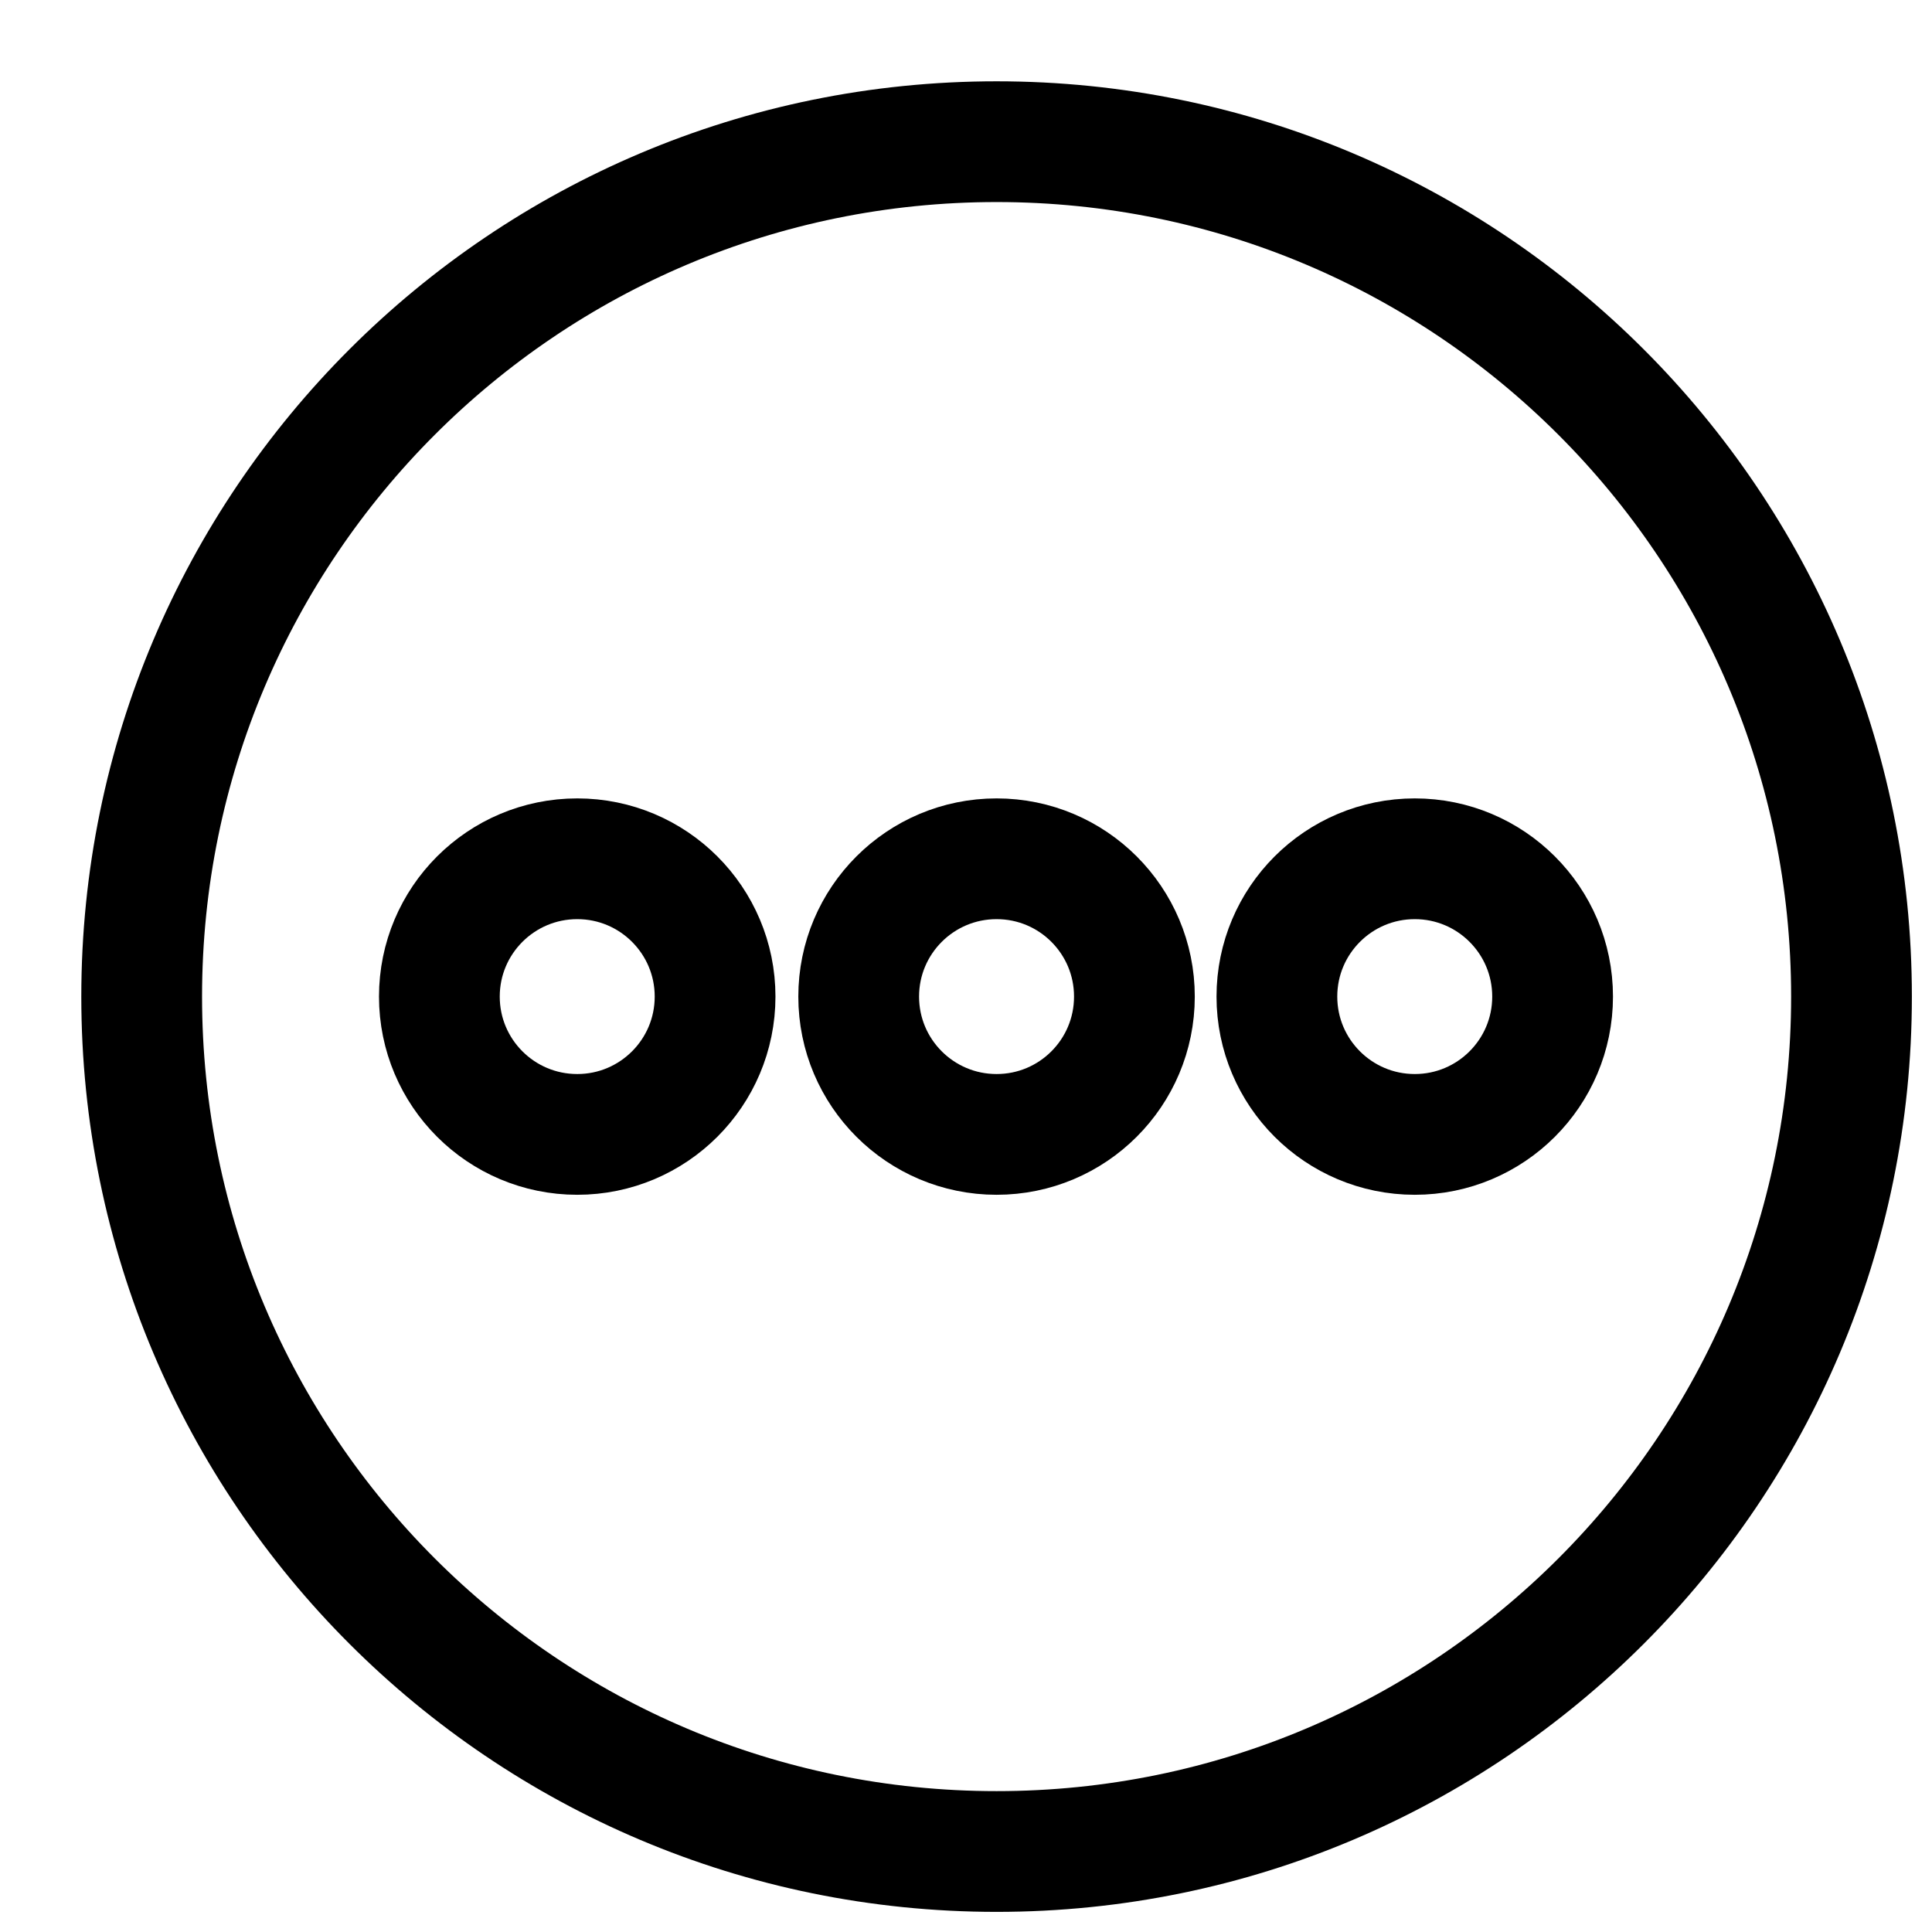 <svg width="24" height="24" viewBox="0 0 24 24" fill="none" xmlns="http://www.w3.org/2000/svg">
	<path
		d="M12.38 23C18.245 23 23 18.245 23 12.38C23 6.515 18.245 1.76 12.38 1.76C6.515 1.76 1.76 6.515 1.76 12.38C1.76 18.245 6.515 23 12.38 23Z"
		stroke="black" stroke-width="1.5"/>
	<path
		d="M7.171 14.092C8.116 14.092 8.883 13.326 8.883 12.38C8.883 11.434 8.116 10.668 7.171 10.668C6.225 10.668 5.458 11.434 5.458 12.38C5.458 13.326 6.225 14.092 7.171 14.092Z"
		stroke="black" stroke-width="1.5"/>
	<path
		d="M12.38 14.092C13.326 14.092 14.092 13.326 14.092 12.38C14.092 11.434 13.326 10.668 12.38 10.668C11.434 10.668 10.667 11.434 10.667 12.38C10.667 13.326 11.434 14.092 12.38 14.092Z"
		stroke="black" stroke-width="1.5"/>
	<path
		d="M17.575 14.092C18.52 14.092 19.287 13.326 19.287 12.38C19.287 11.434 18.52 10.668 17.575 10.668C16.629 10.668 15.862 11.434 15.862 12.38C15.862 13.326 16.629 14.092 17.575 14.092Z"
		stroke="black" stroke-width="1.5"/>
</svg>
